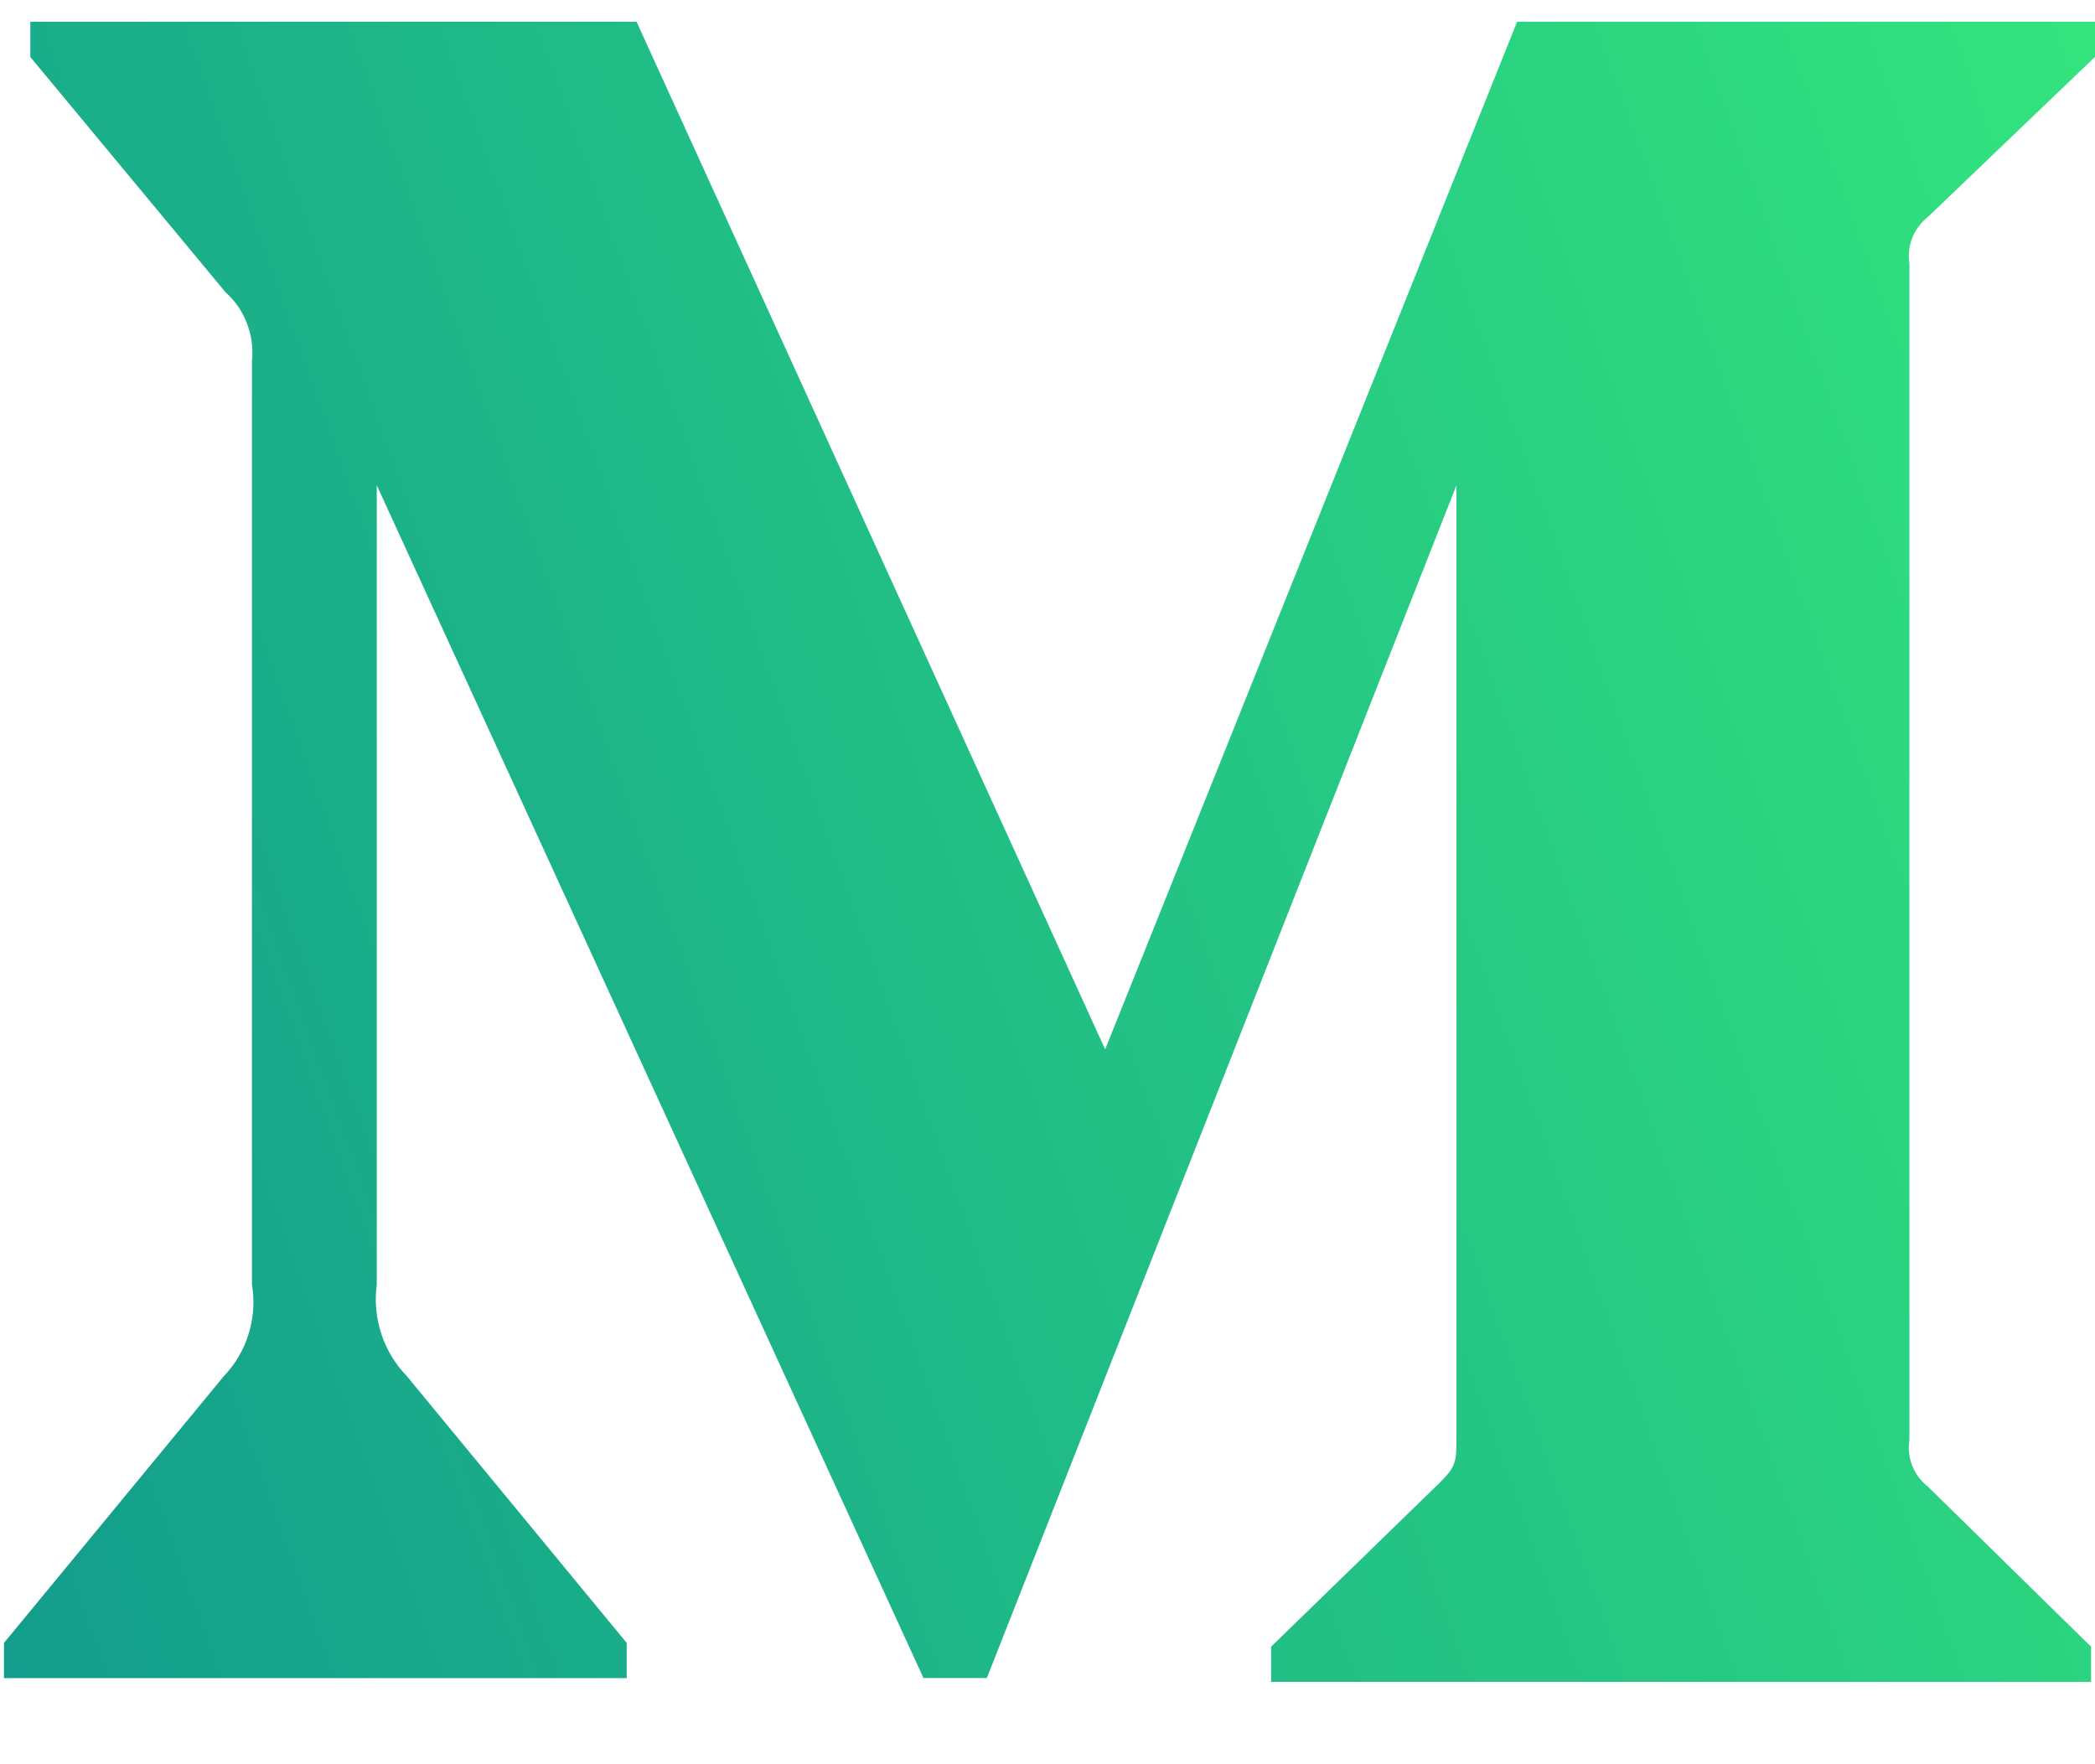 <svg width="19" height="16" viewBox="0 0 19 16" fill="none" xmlns="http://www.w3.org/2000/svg">
<path d="M2.285 3.269C2.297 3.154 2.281 3.038 2.239 2.931C2.198 2.823 2.131 2.727 2.045 2.65L0.275 0.517V0.197H5.773L10.023 9.517L13.759 0.197H19V0.516L17.485 1.967C17.422 2.016 17.373 2.082 17.343 2.157C17.314 2.231 17.305 2.313 17.317 2.392V13.058C17.304 13.137 17.313 13.219 17.343 13.294C17.372 13.368 17.422 13.434 17.485 13.483L18.964 14.934V15.253H11.528V14.934L13.057 13.447C13.209 13.297 13.209 13.252 13.209 13.023V4.401L8.95 15.218H8.375L3.417 4.401V11.65C3.376 11.955 3.477 12.262 3.692 12.483L5.684 14.9V15.219H0.036V14.9L2.028 12.483C2.133 12.374 2.211 12.242 2.255 12.097C2.3 11.952 2.31 11.799 2.285 11.65V3.269Z" fill="url(#paint0_linear)"/>
<defs>
<linearGradient id="paint0_linear" x1="21.118" y1="-1.872" x2="-3.838" y2="7.081" gradientUnits="userSpaceOnUse">
<stop stop-color="#36EC7C"/>
<stop offset="1" stop-color="#119A8D"/>
</linearGradient>
</defs>
</svg>
